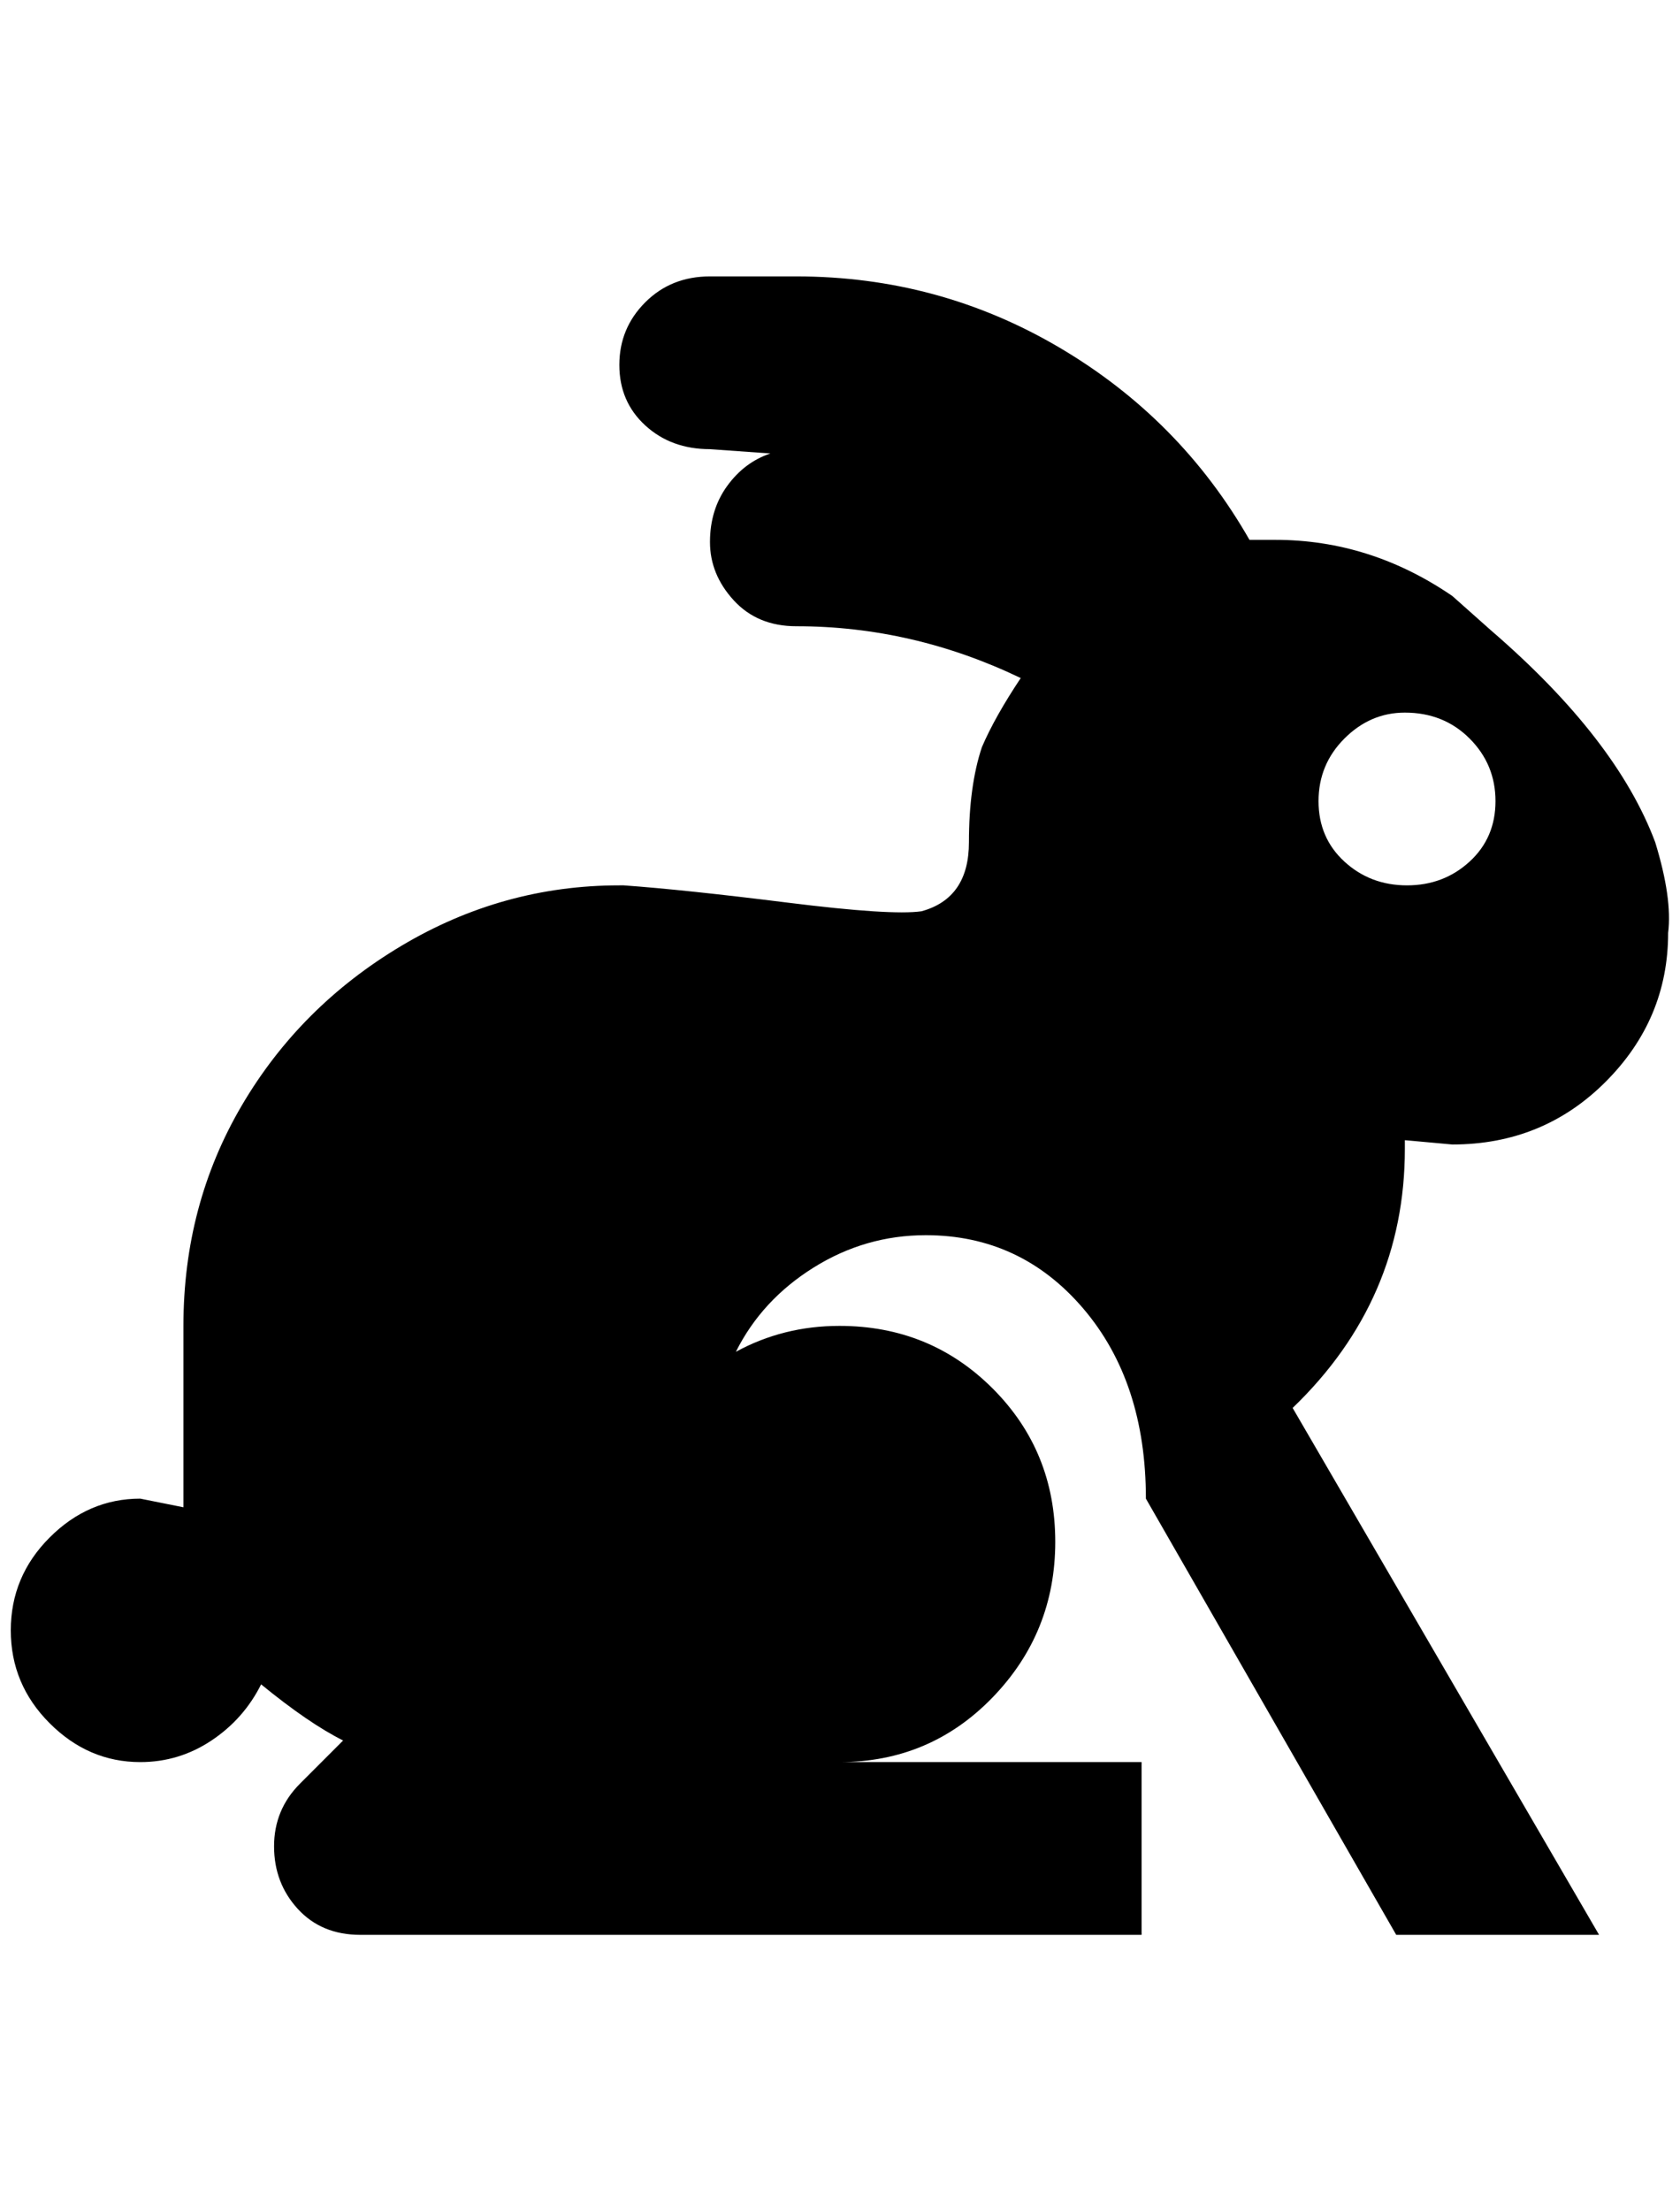 <?xml version="1.0" standalone="no"?>
<!DOCTYPE svg PUBLIC "-//W3C//DTD SVG 1.1//EN" "http://www.w3.org/Graphics/SVG/1.1/DTD/svg11.dtd" >
<svg xmlns="http://www.w3.org/2000/svg" xmlns:xlink="http://www.w3.org/1999/xlink" version="1.1" viewBox="-10 0 1557 2048">
   <path fill="currentColor"
d="M1284 1792l-232 -404q0 -108 -58 -176t-146 -68q-56 0 -104 30t-72 78q44 -24 96 -24q84 0 142 58t58 142t-58 144t-142 60h280v160h-724q-36 0 -58 -24t-22 -58t24 -58l40 -40q-32 -16 -76 -52q-16 32 -46 52t-66 20q-48 0 -84 -36t-36 -86t36 -86t84 -36l40 8v-168
q0 -112 54 -204t148 -148t202 -56h4q56 4 152 16t124 8q44 -12 44 -64t12 -88q12 -28 36 -64q-100 -48 -208 -48q-36 0 -58 -24t-22 -54t16 -52t40 -30l-56 -4q-36 0 -60 -22t-24 -56t24 -58t60 -24h80q132 0 244 66t176 178h24q88 0 164 52l36 32q116 100 152 196
q16 52 12 84q0 80 -58 138t-142 58l-44 -4v8q0 140 -104 240l284 488h-188zM1292 660q-32 0 -56 24t-24 58t24 56t58 22t58 -22t24 -56t-24 -58t-60 -24z" />
</svg>
